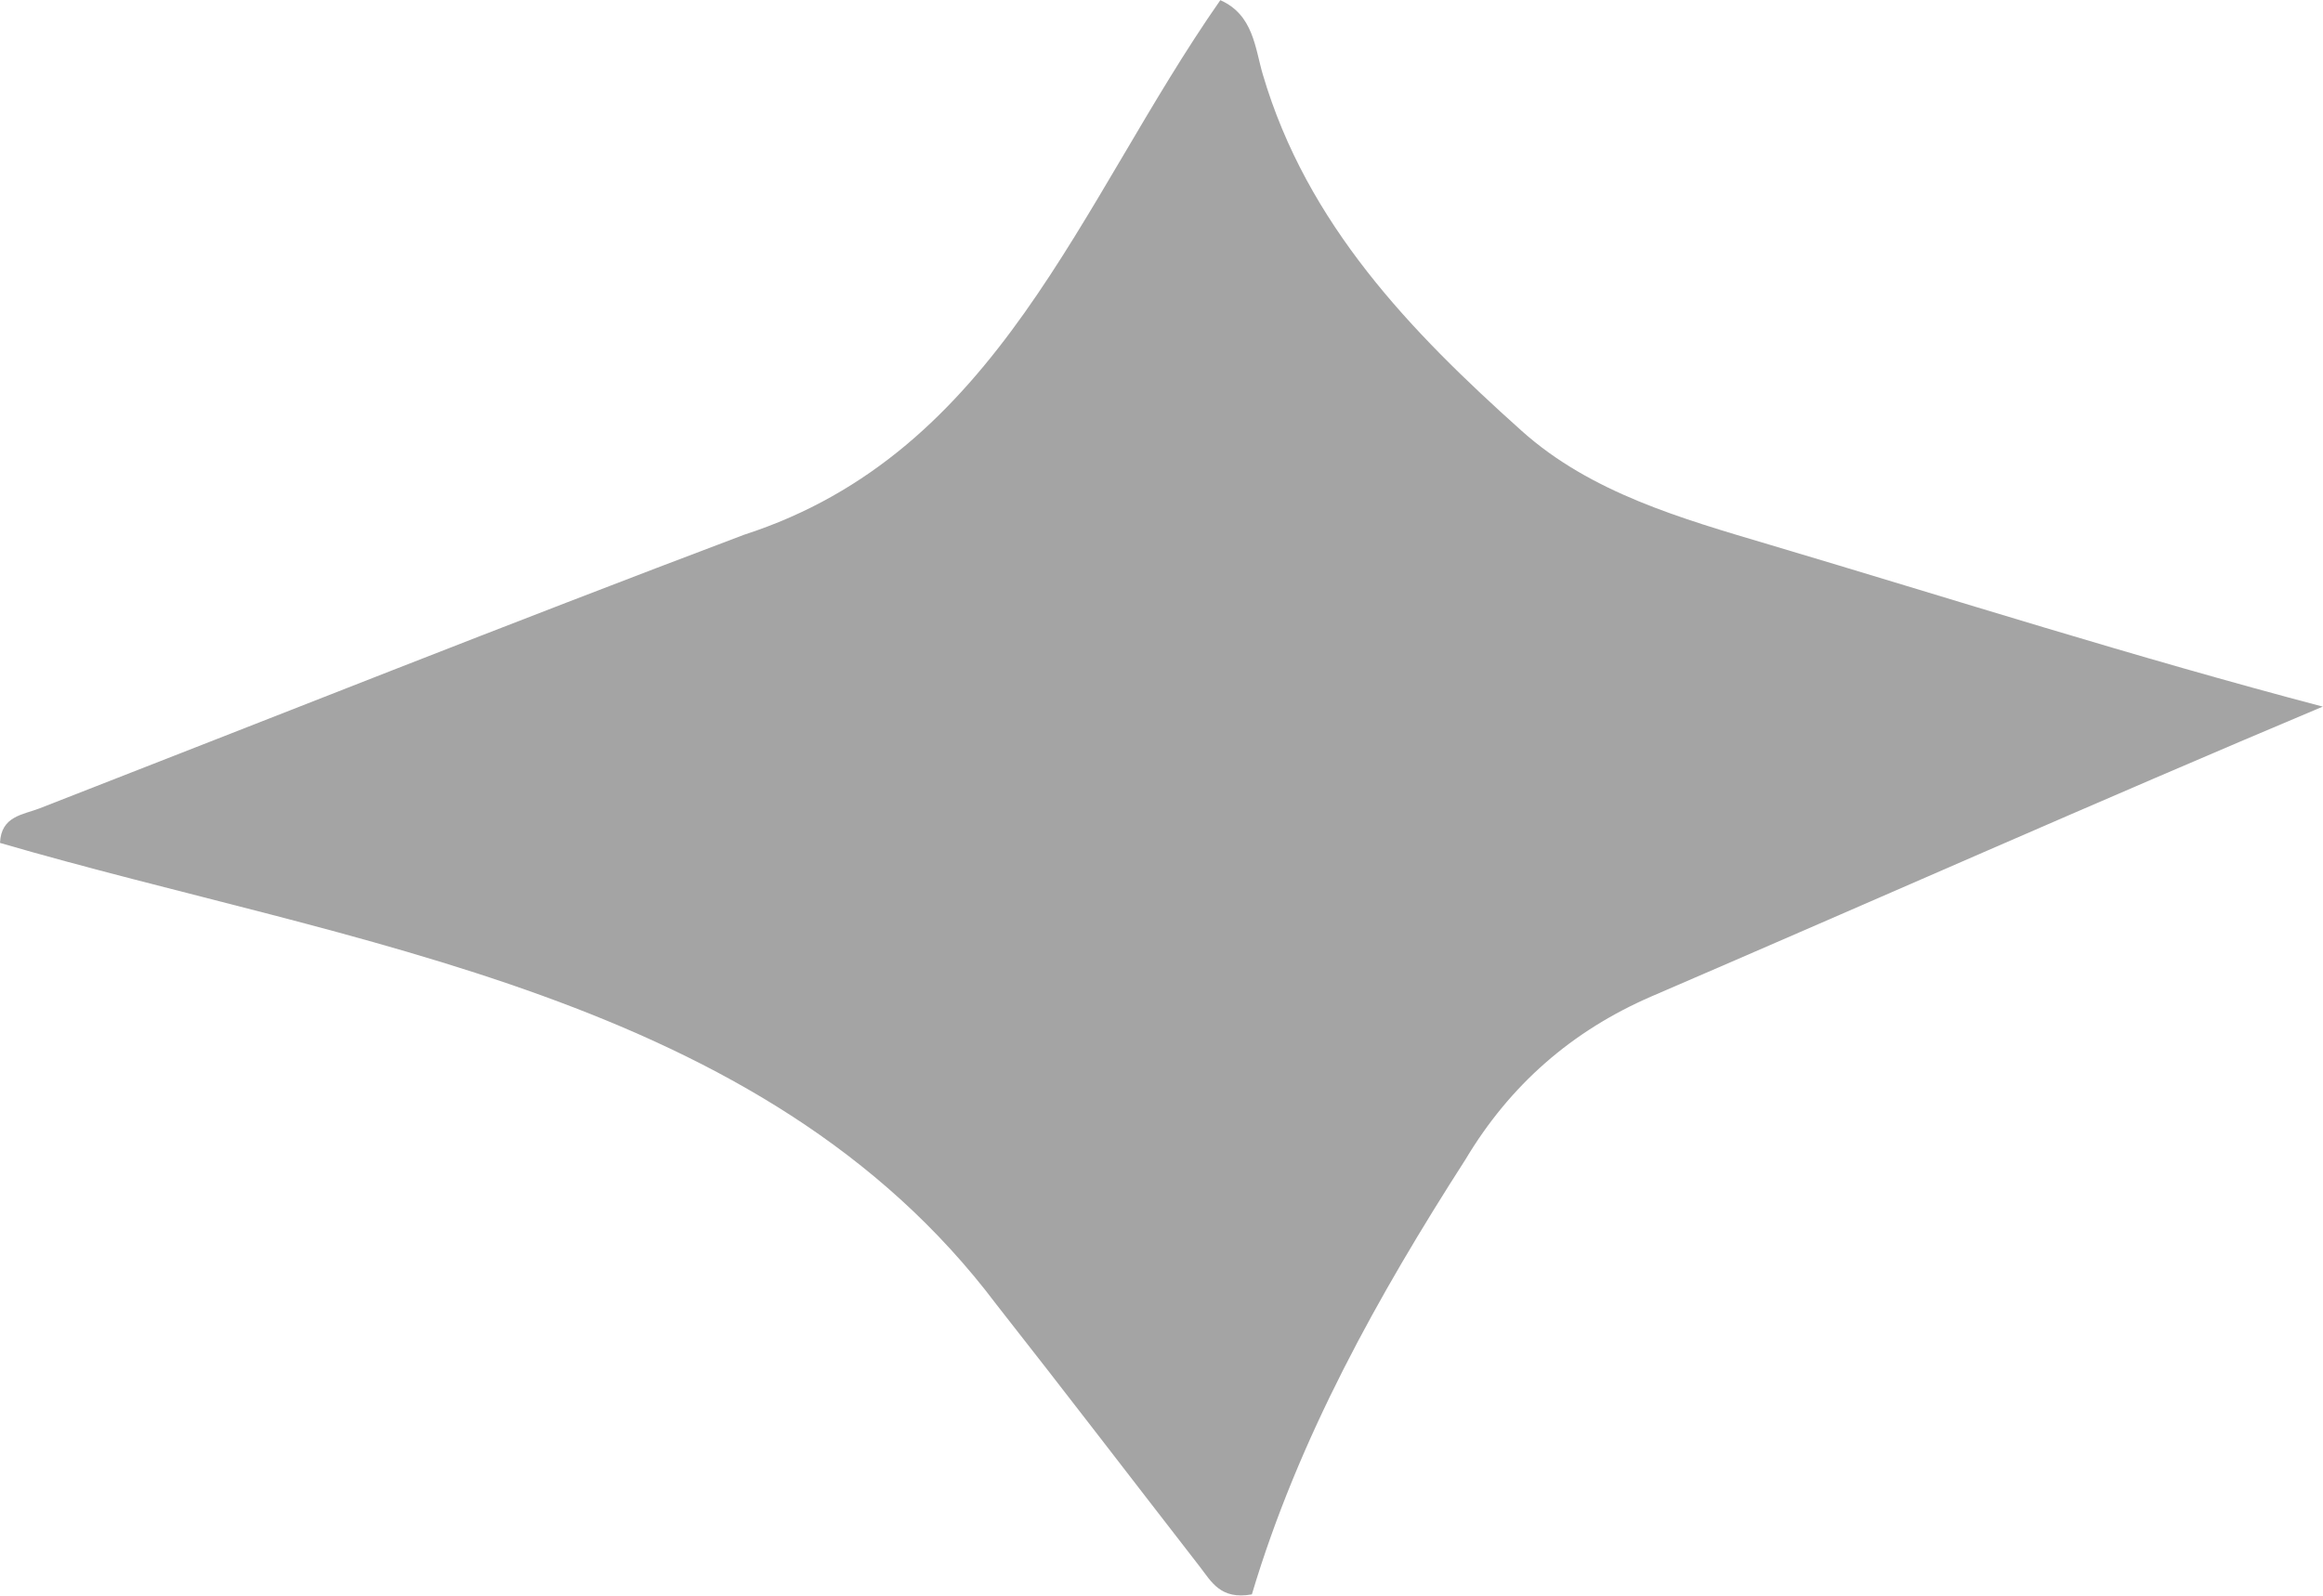 <?xml version="1.0" encoding="UTF-8"?><svg xmlns="http://www.w3.org/2000/svg" viewBox="0 0 139.97 96.16"><defs><style>.d{fill:#a4a4a4;}</style></defs><g id="a"/><g id="b"><g id="c"><path class="d" d="M139.97,42.58c-13.54,5.7-26.97,11.66-40.46,17.47-4.8,2.08-8.52,5.33-11.21,9.83-5.27,8.21-10.06,16.8-12.87,26.21-1.89,.34-2.44-.77-3.13-1.66-4.09-5.27-8.14-10.57-12.26-15.81C45.95,59.9,21.08,56.95,0,50.8c.07-1.62,1.37-1.69,2.38-2.08,14.14-5.51,28.25-11.13,42.45-16.49,15.36-4.97,20.15-19.98,28.7-32.22,2,.89,2.09,2.89,2.56,4.48,2.66,9.03,8.91,15.49,15.6,21.48,4.16,3.73,9.62,5.28,14.94,6.86,11,3.27,21.94,6.76,33.34,9.76Z"/></g></g></svg>